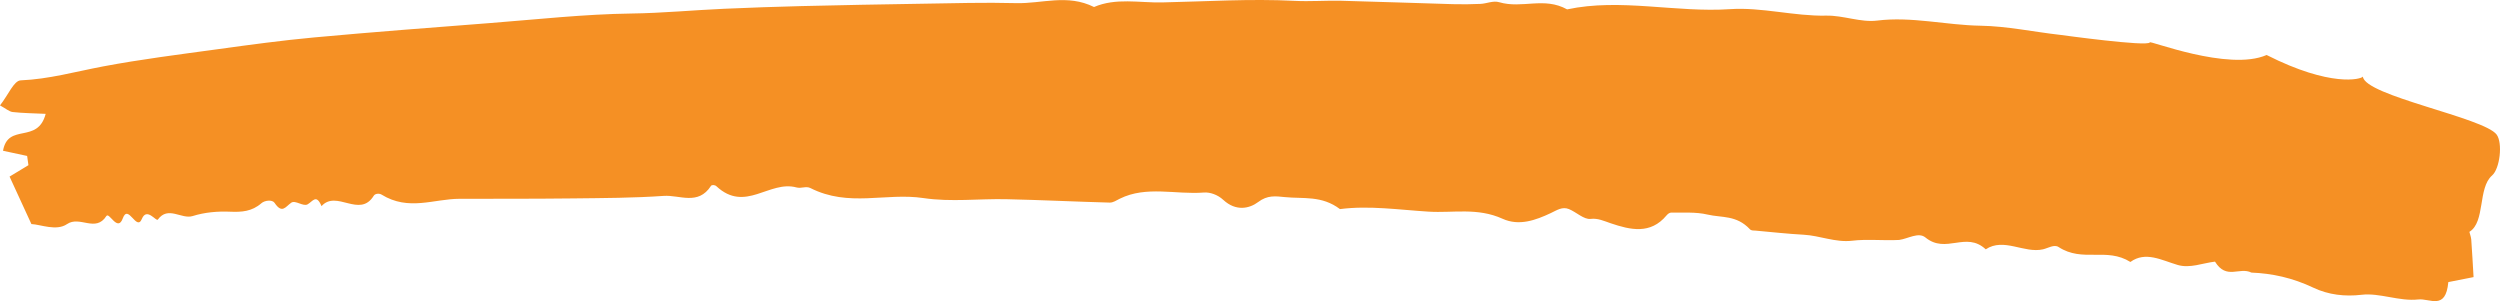 <svg width="357" height="43" viewBox="0 0 357 43" fill="none" xmlns="http://www.w3.org/2000/svg">
<path d="M321.502 38.926C324.464 39.044 327.357 39.662 330.355 41.085C332.518 42.114 334.873 42.371 337.23 42.095C339.816 41.788 342.634 43.065 345.324 42.763C346.985 42.575 349.25 44.379 349.621 40.282C350.728 40.064 351.834 39.845 353.225 39.571C353.116 37.739 353.023 35.963 352.894 34.192C352.867 33.815 352.607 33.121 352.635 33.104C354.923 31.698 353.815 26.836 355.866 25.061C356.982 24.097 357.412 20.435 356.523 19.222C354.74 16.792 337.702 13.685 337.422 10.946C337.441 10.92 337.44 10.898 337.419 10.882C337.419 10.903 337.42 10.924 337.422 10.946C337.156 11.319 332.839 12.5 323.673 7.853C318.24 10.244 306.685 5.636 306.992 6.06C306.616 6.692 294.42 5.007 294.241 4.986C290.434 4.559 286.595 3.733 282.822 3.672C277.909 3.594 272.934 2.321 268.048 2.941C265.713 3.235 263.223 2.18 260.766 2.232C256.237 2.33 251.555 1.004 247.061 1.307C239.339 1.832 231.393 -0.29 223.785 1.34C220.495 -0.494 217.361 1.28 214.095 0.318C213.215 0.056 212.311 0.517 211.41 0.556C210.101 0.614 208.787 0.632 207.469 0.594C202.162 0.445 196.85 0.242 191.544 0.109C189.305 0.056 187.082 0.237 184.839 0.121C178.505 -0.205 172.247 0.217 165.959 0.346C162.687 0.414 159.346 -0.346 156.228 1.001C152.403 -0.897 148.795 0.548 145.09 0.448C140.612 0.328 136.153 0.464 131.688 0.532C125.922 0.619 120.16 0.732 114.399 0.871C110.742 0.961 107.089 1.092 103.438 1.251C99.012 1.445 94.616 1.871 90.169 1.93C83.41 2.022 76.712 2.77 69.995 3.291C61.609 3.941 53.221 4.577 44.849 5.346C40.248 5.769 35.671 6.397 31.097 7.025L31.065 7.03C25.604 7.78 20.128 8.465 14.71 9.486C10.805 10.223 6.969 11.309 2.958 11.475C1.979 11.517 1.211 13.515 1.31581e-06 15.051C0.808 15.488 1.317 15.944 1.809 15.998C3.292 16.164 4.772 16.174 6.522 16.258C5.372 20.631 1.148 17.487 0.431 21.529C1.522 21.764 2.698 22.017 3.874 22.269L3.875 22.269C3.937 22.709 4 23.148 4.061 23.587C3.41 23.982 2.759 24.375 1.97 24.852L1.366 25.217C2.305 27.259 3.221 29.254 4.484 31.995C5.811 32.056 8.059 33.036 9.567 32.004C11.398 30.751 13.647 33.251 15.19 30.849C15.592 30.224 16.804 33.199 17.532 31.184C18.311 29.021 19.501 33.1 20.256 31.263C20.961 29.548 22.304 31.679 22.537 31.358C24.013 29.337 25.906 31.355 27.517 30.851C29.234 30.314 31.067 30.152 32.877 30.231C34.492 30.301 35.971 30.208 37.329 29.02C37.808 28.599 38.885 28.485 39.208 28.967C40.288 30.578 40.763 29.524 41.589 28.947C42.183 28.532 43.29 29.541 43.929 29.178C44.673 28.753 45.166 27.657 45.914 29.436C48.06 27.047 51.353 31.218 53.375 27.948C53.572 27.63 54.156 27.584 54.487 27.789C58.36 30.18 61.944 28.392 65.647 28.388C71.042 28.382 76.44 28.395 81.828 28.333C86.151 28.283 90.48 28.273 94.776 27.974C97.059 27.814 99.691 29.382 101.523 26.552C101.649 26.357 102.092 26.399 102.299 26.591C106.431 30.441 109.848 25.694 113.75 26.769C114.404 26.951 115.105 26.541 115.723 26.853C121.222 29.637 126.46 27.48 131.863 28.284C135.829 28.874 139.766 28.358 143.723 28.446C148.635 28.554 153.556 28.8 158.468 28.931C158.963 28.943 159.436 28.608 159.902 28.377C163.71 26.488 167.91 27.815 171.912 27.493C172.793 27.424 173.885 27.803 174.683 28.542C176.502 30.226 178.43 29.782 179.669 28.849C180.986 27.85 182.138 28.008 183.474 28.145C186.103 28.416 188.731 27.885 191.347 29.859C195.518 29.32 199.813 29.965 204.025 30.224C207.494 30.439 210.968 29.605 214.575 31.243C216.942 32.316 219.309 31.434 221.44 30.434C222.329 30.018 223.089 29.465 224.053 29.861C225.093 30.287 226.187 31.372 227.133 31.259C228.171 31.134 229.02 31.548 230.013 31.884C232.806 32.829 235.685 33.517 237.982 30.76C238.165 30.54 238.423 30.352 238.662 30.357C240.392 30.398 242.126 30.235 243.854 30.644C245.863 31.115 247.962 30.684 249.887 32.736C250.096 32.959 250.436 32.908 250.713 32.934C253.003 33.142 255.296 33.394 257.58 33.52C259.866 33.645 262.123 34.658 264.483 34.376C266.64 34.114 268.959 34.385 271.196 34.264C272.461 34.093 273.963 33.104 274.944 33.907C277.915 36.335 280.716 32.959 283.565 35.603C286.131 33.886 289.063 36.219 291.733 35.604C292.477 35.432 293.331 34.861 293.968 35.276C297.406 37.521 300.815 35.269 304.219 37.409C306.377 35.843 308.644 37.149 310.973 37.836C312.722 38.353 314.524 37.568 316.301 37.361C317.943 40.023 319.784 38.067 321.502 38.926Z" fill="#F59024"/>
</svg>
